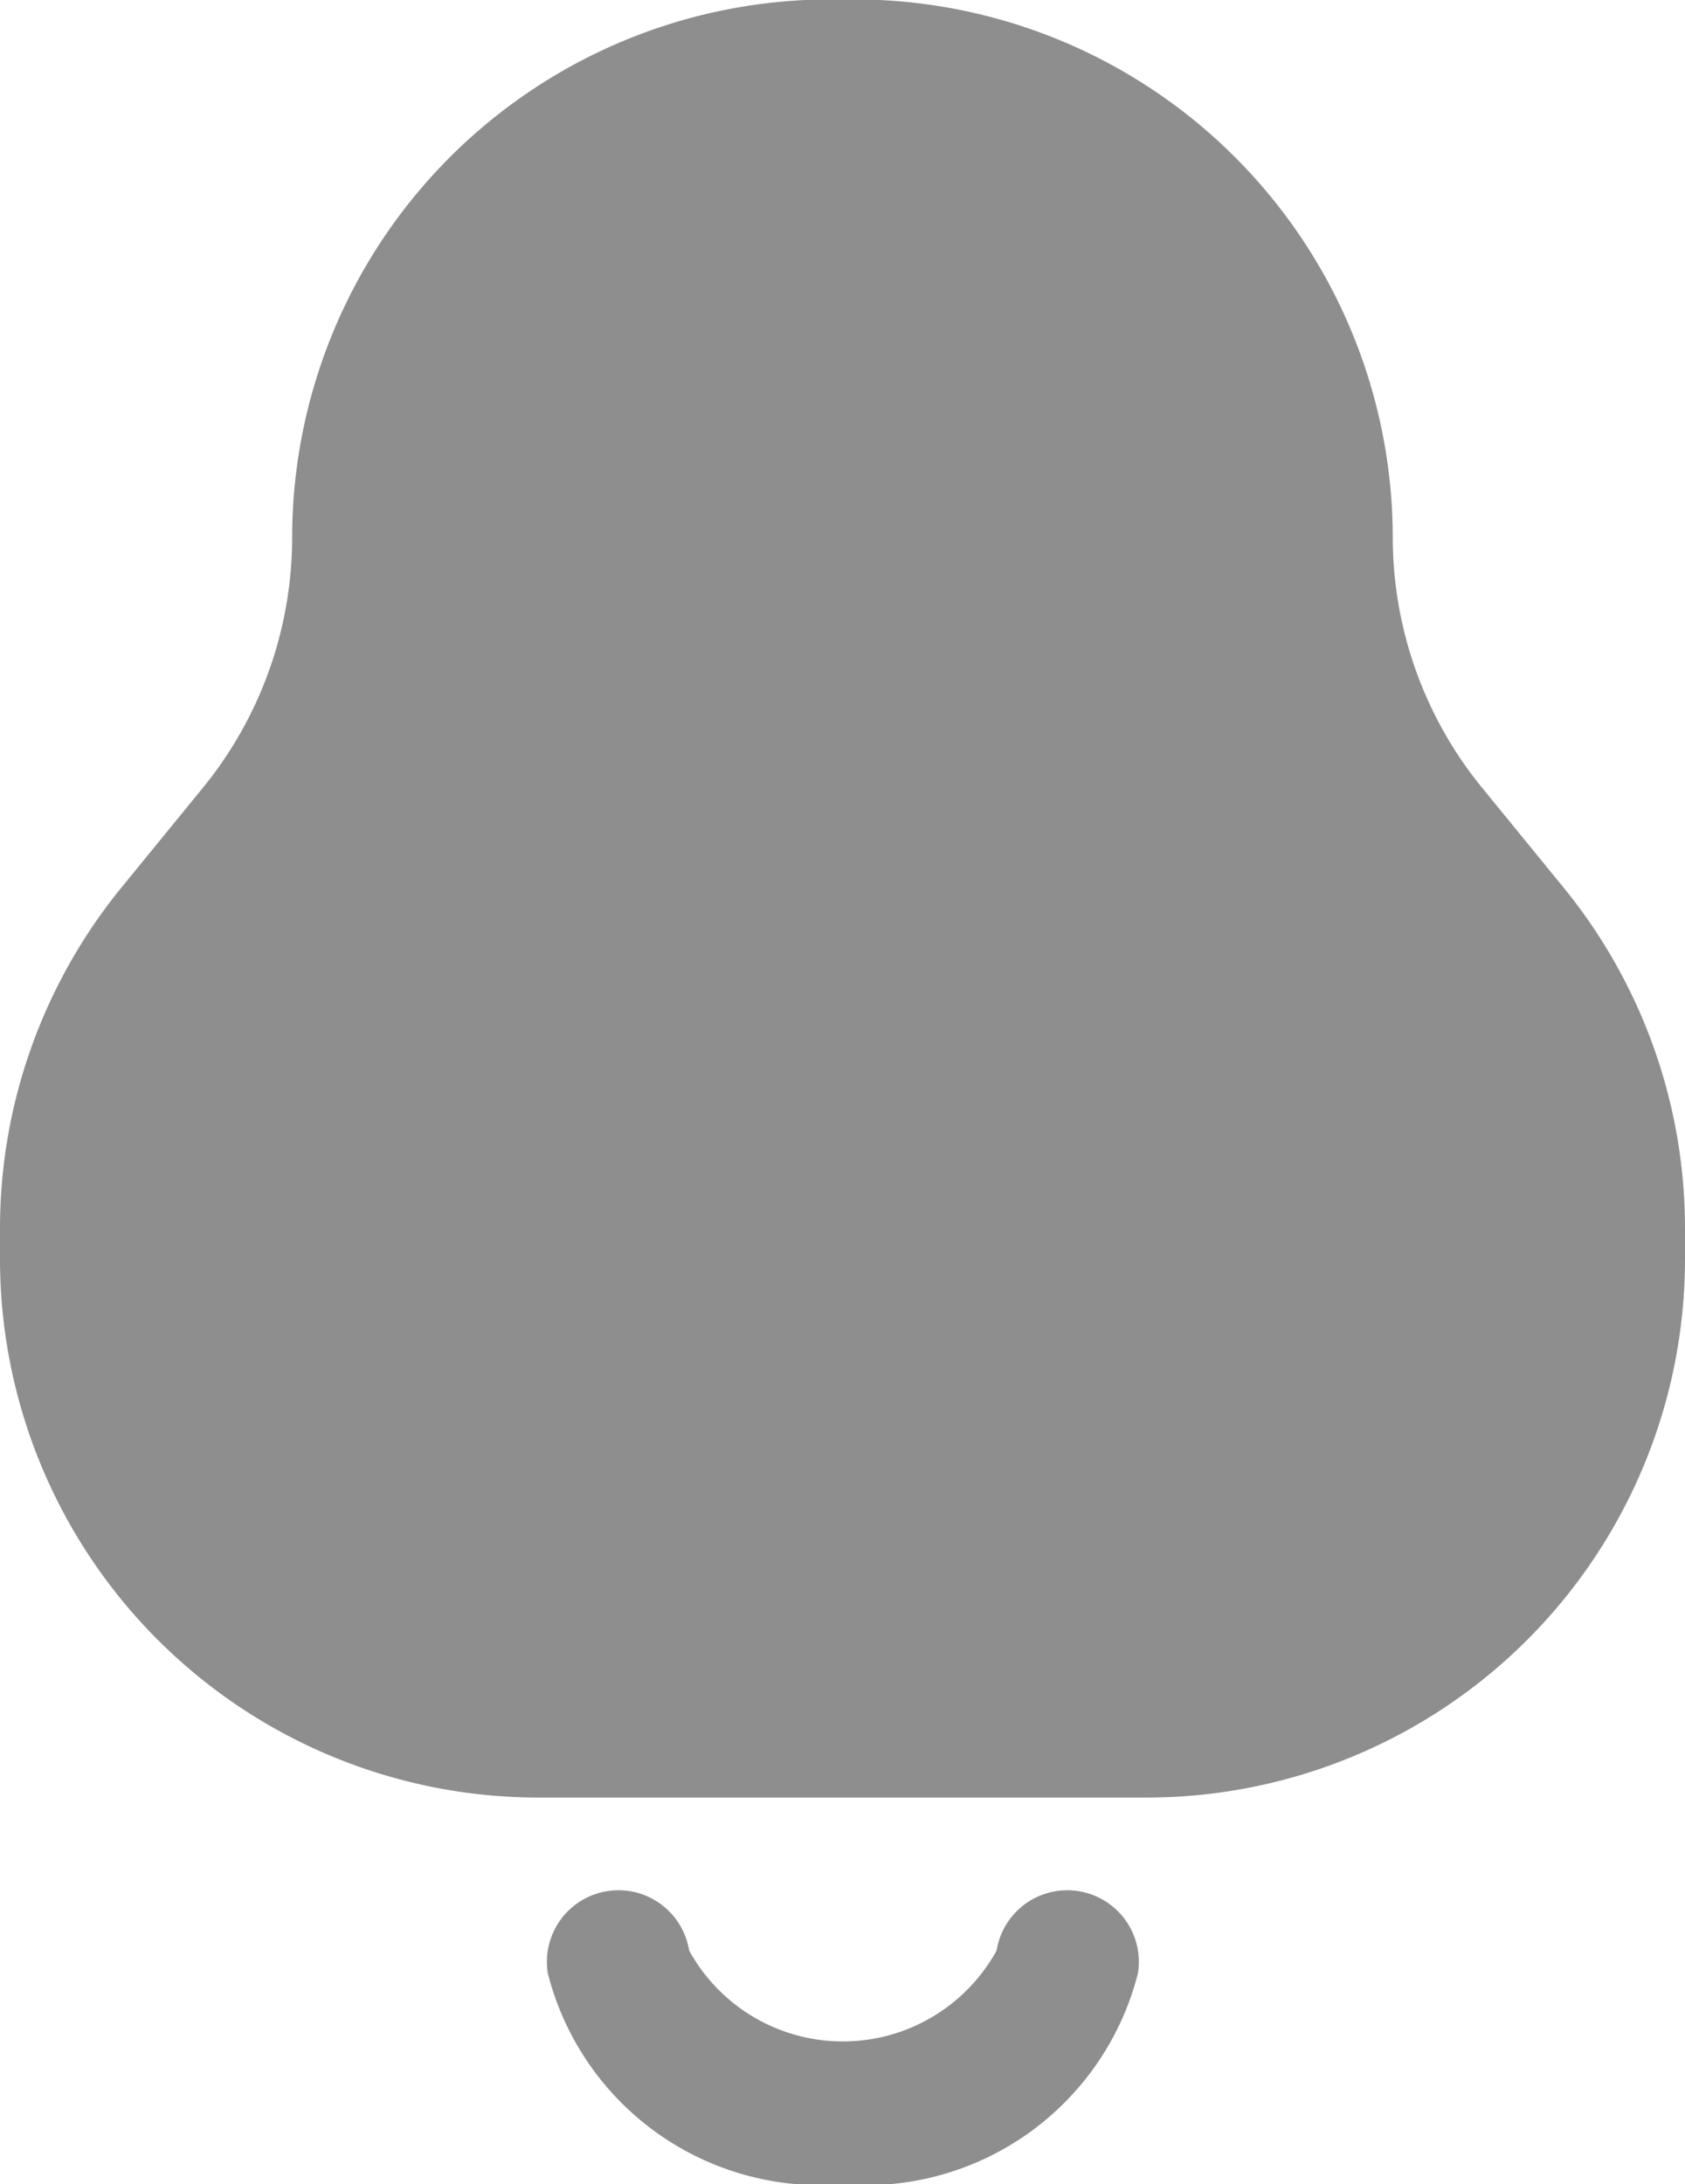 <svg width="20.273" height="26.269" xmlns="http://www.w3.org/2000/svg">

 <g>
  <title>Layer 1</title>
  <g data-name="Group 54" id="Group_54">
   <g data-name="Group 52" id="Group_52">
    <path fill="#8e8e8e" d="m13.803,21.618l-7.332,0a6.478,6.478 0 0 1 -6.471,-6.471l0,-0.374a6.484,6.484 0 0 1 1.462,-4.1l0.98,-1.2a4.764,4.764 0 0 0 1.073,-3.009a6.479,6.479 0 0 1 6.471,-6.471l0.3,0a6.479,6.479 0 0 1 6.471,6.471a4.762,4.762 0 0 0 1.074,3.009l0.98,1.2a6.483,6.483 0 0 1 1.462,4.1l0,0.374a6.478,6.478 0 0 1 -6.47,6.471zm-3.816,-19.9a4.757,4.757 0 0 0 -4.752,4.752a6.483,6.483 0 0 1 -1.462,4.1l-0.98,1.2a4.762,4.762 0 0 0 -1.074,3.009l0,0.374a4.757,4.757 0 0 0 4.751,4.752l7.332,0a4.757,4.757 0 0 0 4.751,-4.752l0,-0.374a4.763,4.763 0 0 0 -1.073,-3.009l-0.98,-1.2a6.483,6.483 0 0 1 -1.462,-4.1a4.757,4.757 0 0 0 -4.752,-4.752l-0.299,0z" data-name="Path 22" id="Path_22"/>
   </g>
   <g data-name="Group 53" id="Group_53">
    <path fill="#8e8e8e" d="m10.137,26.269a3.38,3.38 0 0 1 -3.546,-2.538a0.86,0.86 0 1 1 1.7,-0.274a2.111,2.111 0 0 0 3.7,0a0.86,0.86 0 1 1 1.7,0.274a3.38,3.38 0 0 1 -3.554,2.538z" data-name="Path 23" id="Path_23"/>
   </g>
  </g>
  <ellipse ry="7.249" rx="9.437" id="svg_1" cy="14.009" cx="10.074" fill="#8e8e8e"/>
  <ellipse ry="7.249" rx="6.124" id="svg_4" cy="8.635" cx="10.261" fill="#8e8e8e"/>
 </g>
</svg>